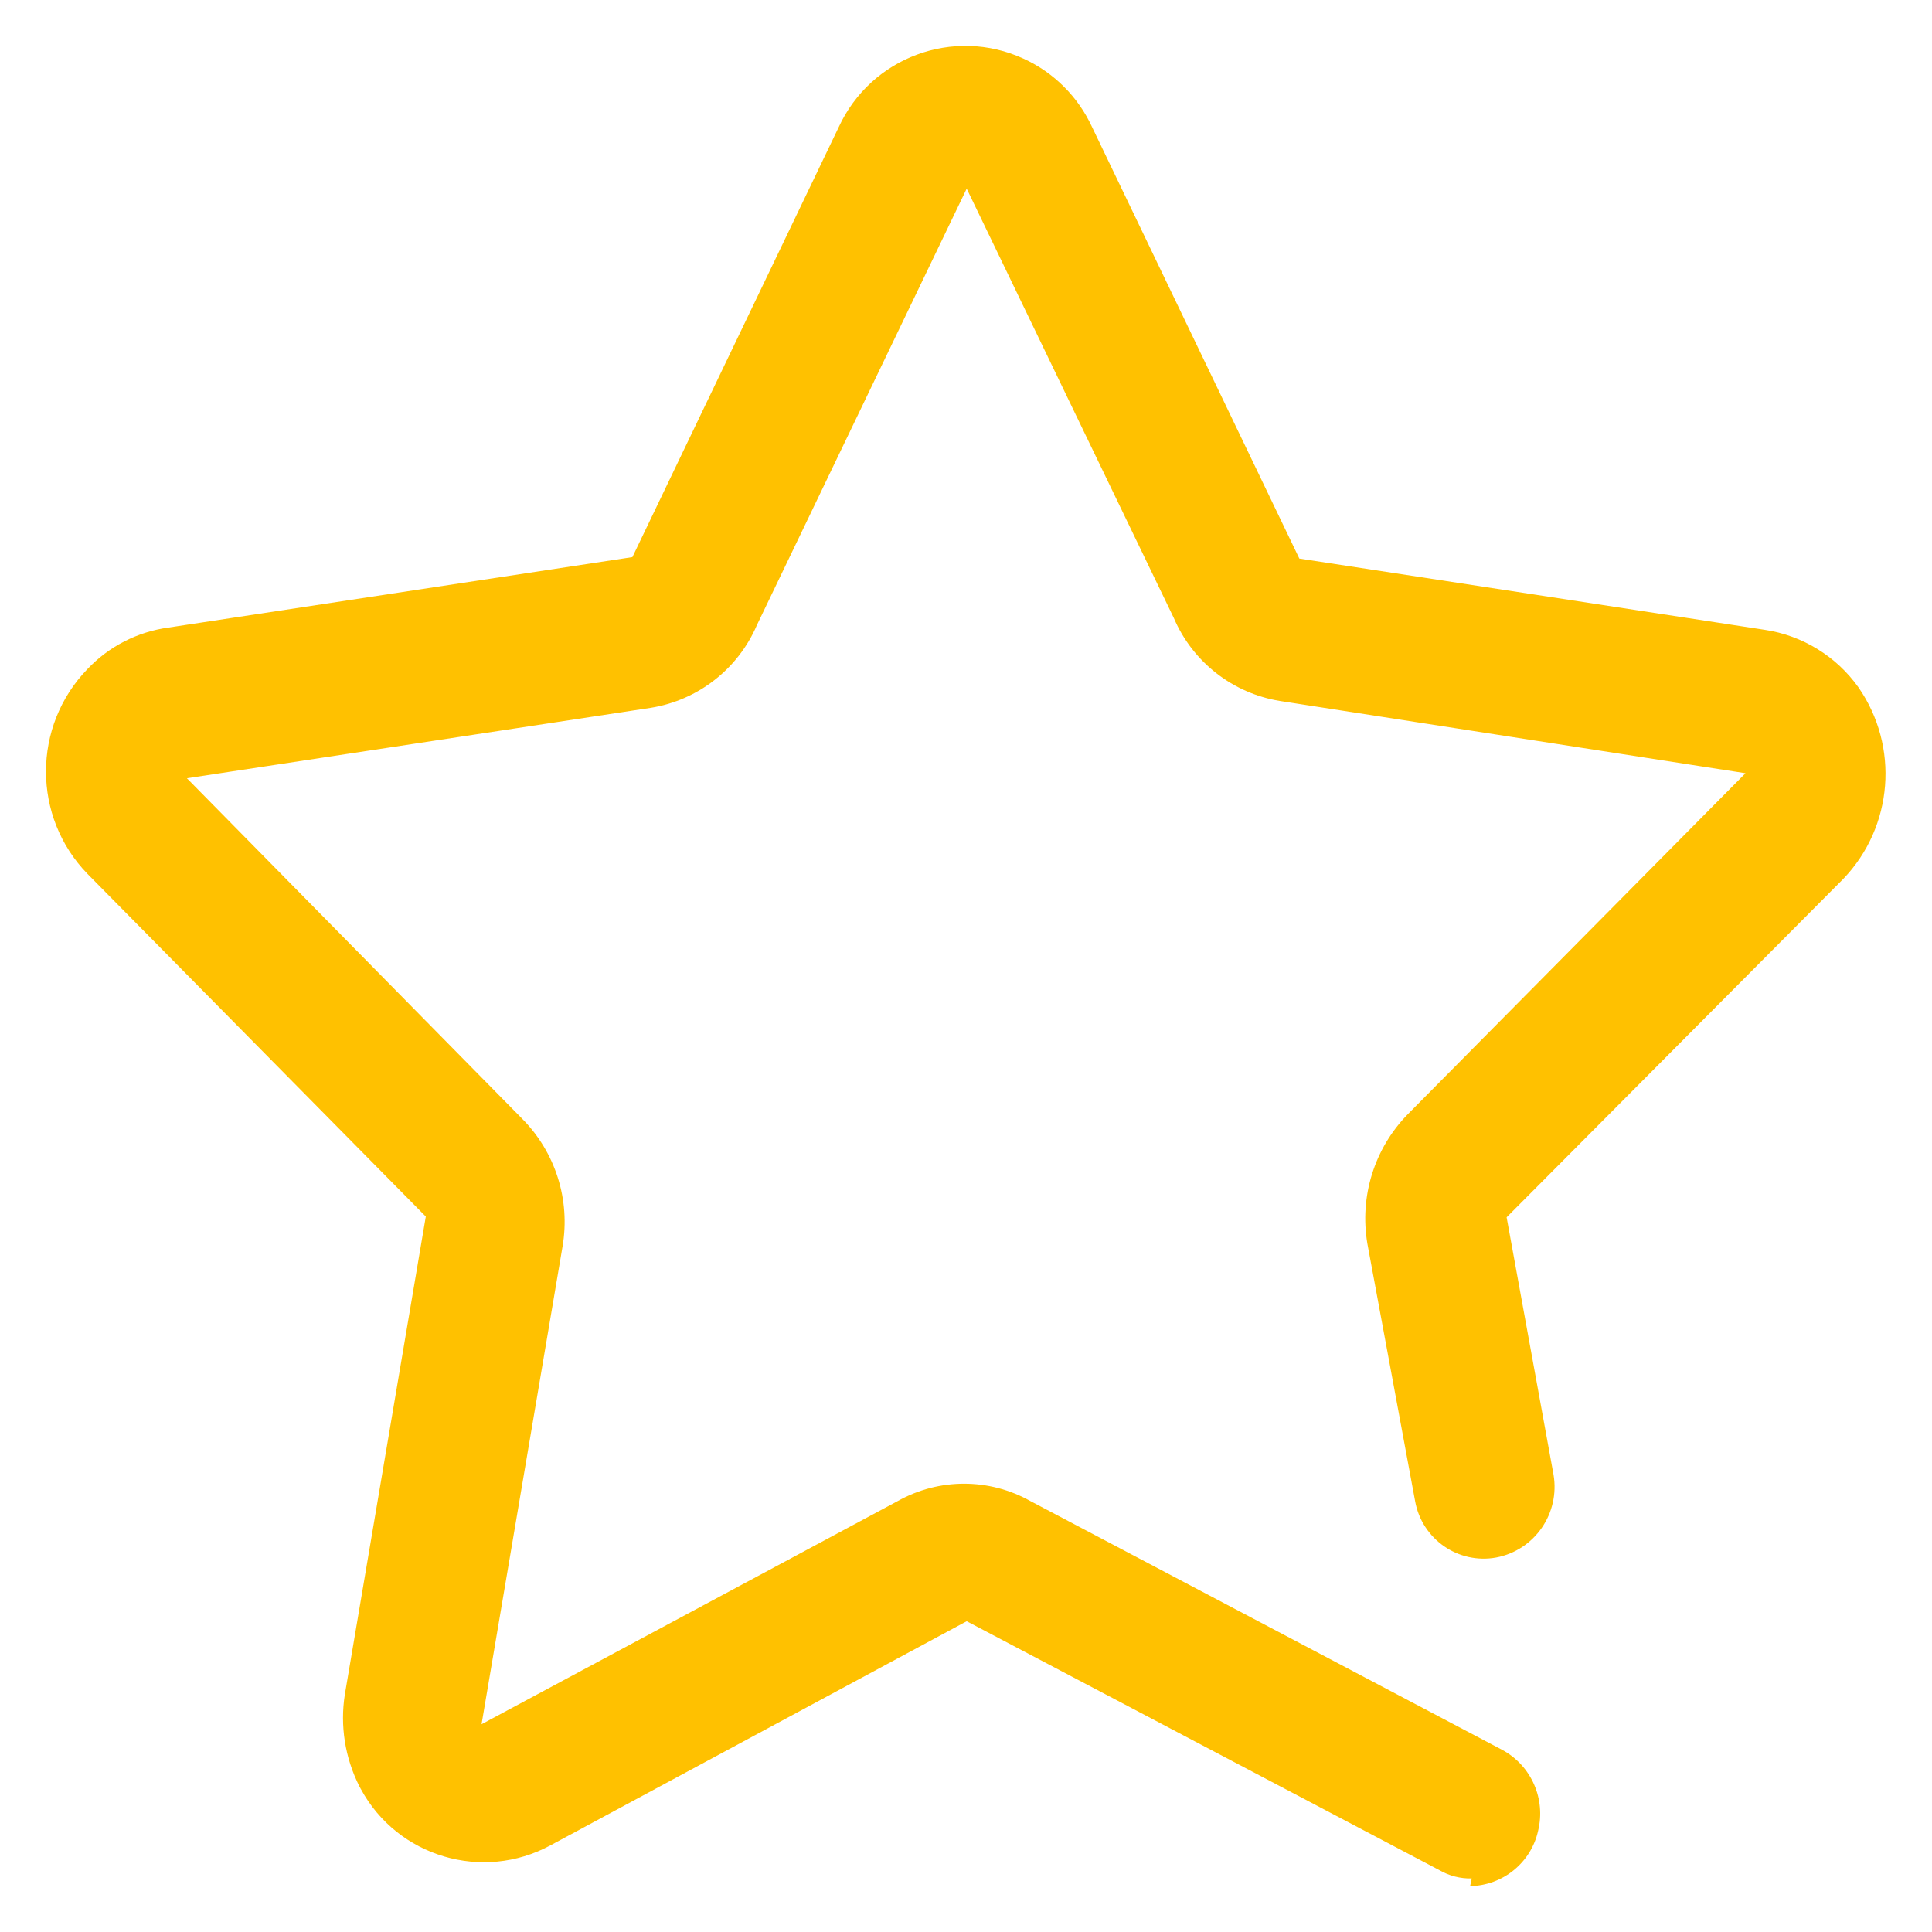 <svg width="28" height="28" viewBox="0 0 28 28" fill="none" xmlns="http://www.w3.org/2000/svg">
<path d="M21.33 27.224C21.166 27.228 21.003 27.187 20.861 27.104L14.01 23.496L7.978 26.744C6.994 27.277 5.762 26.912 5.229 25.927C5.222 25.915 5.215 25.903 5.209 25.89C5 25.477 4.926 25.012 4.998 24.556L6.171 17.631L1.268 12.665C0.466 11.839 0.466 10.524 1.268 9.696C1.579 9.368 1.993 9.156 2.441 9.095L9.165 8.074L12.155 1.843C12.621 0.83 13.819 0.384 14.834 0.85C15.274 1.051 15.626 1.404 15.828 1.843L18.831 8.095L25.578 9.128C26.123 9.21 26.613 9.511 26.933 9.96C27.53 10.819 27.439 11.979 26.717 12.735L21.835 17.642L22.515 21.373C22.61 21.933 22.241 22.468 21.682 22.573C21.133 22.672 20.608 22.307 20.509 21.756L19.817 18.024C19.701 17.34 19.918 16.642 20.404 16.147L25.297 11.206L18.55 10.159C17.866 10.048 17.286 9.595 17.013 8.959L14.01 2.734L10.97 9.058C10.697 9.695 10.117 10.147 9.433 10.258L2.709 11.279L7.566 16.212C8.05 16.699 8.268 17.388 8.153 18.064L6.979 24.989L13.01 21.755C13.607 21.419 14.337 21.419 14.934 21.755L21.776 25.363C22.193 25.591 22.405 26.072 22.291 26.535C22.188 26.997 21.779 27.327 21.306 27.335L21.33 27.224Z" fill="#FFC100"/>
</svg>
